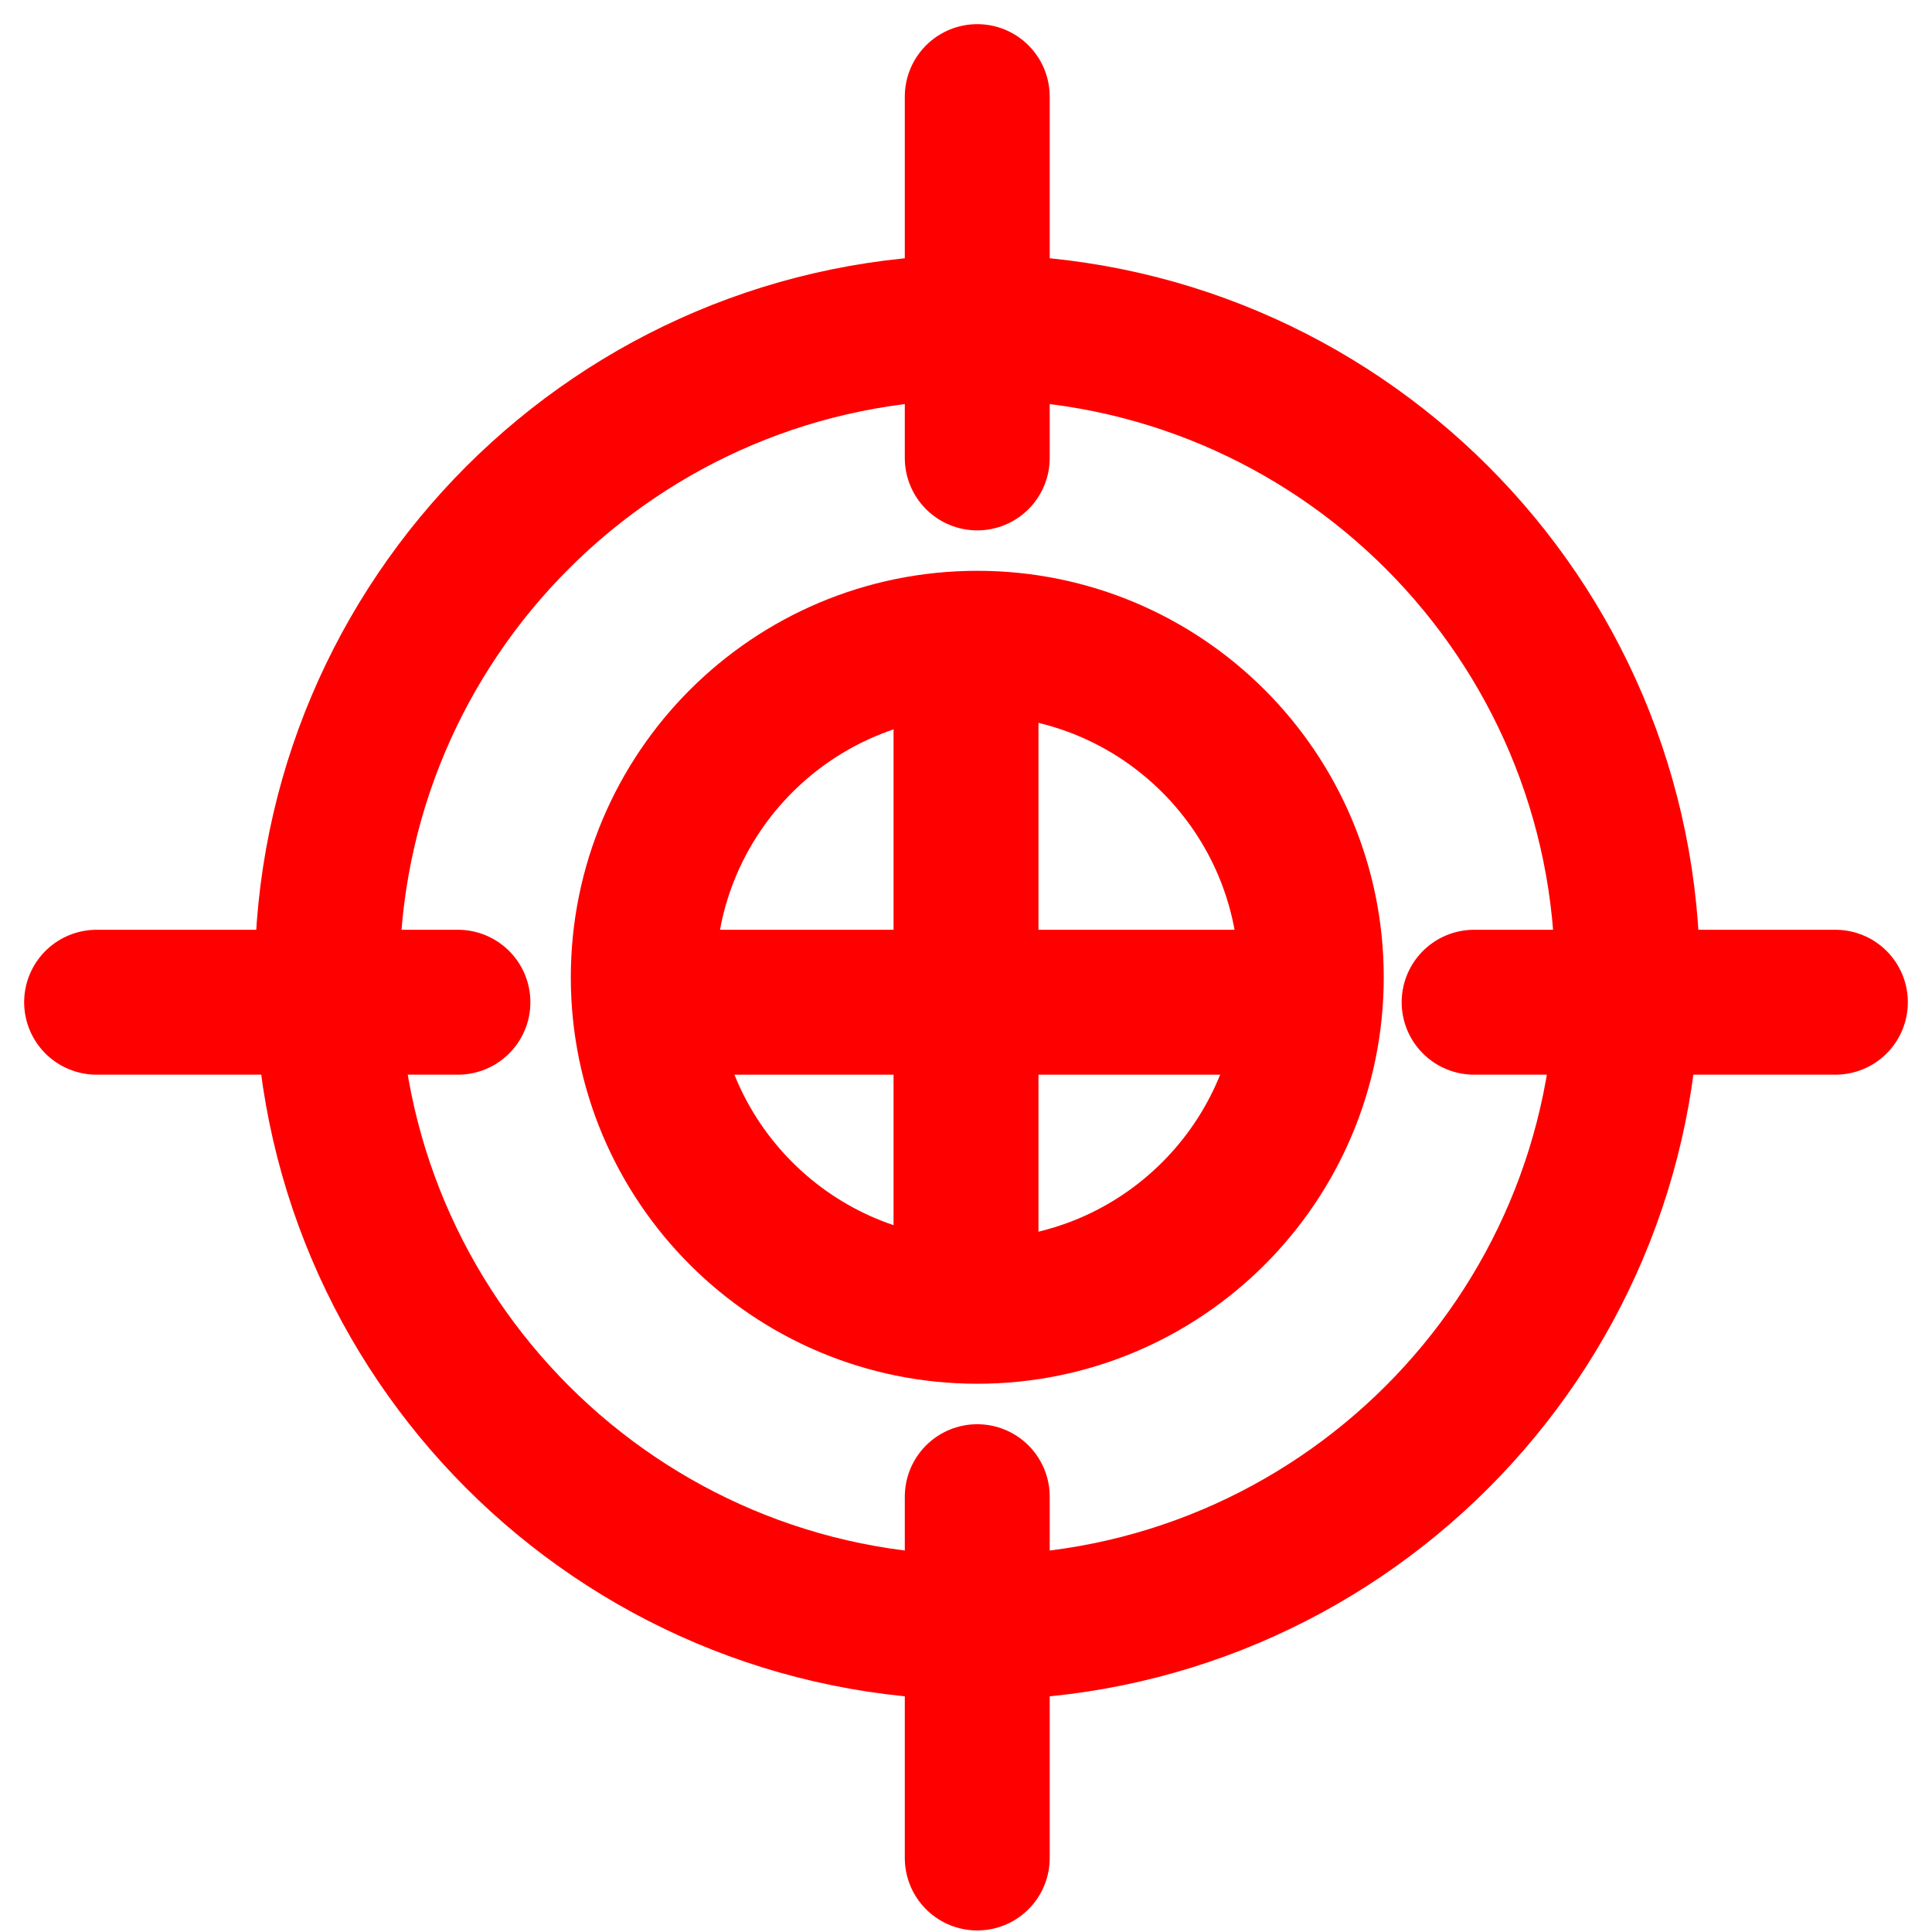 <svg width="40" height="40" viewBox="0 0 40 40" fill="none" xmlns="http://www.w3.org/2000/svg">
<path d="M33.695 20.234C33.695 27.668 27.668 33.695 20.234 33.695C12.799 33.695 6.773 27.668 6.773 20.234C6.773 12.799 12.799 6.773 20.234 6.773C27.668 6.773 33.695 12.799 33.695 20.234Z" stroke="#FF0000" stroke-width="3"/>
<path d="M27.149 20.234C27.149 24.053 24.053 27.149 20.234 27.149C16.414 27.149 13.318 24.053 13.318 20.234C13.318 16.414 16.414 13.318 20.234 13.318C24.053 13.318 27.149 16.414 27.149 20.234Z" stroke="#FF0000" stroke-width="3"/>
<path d="M13.25 20.75H27.276" stroke="#FF0000" stroke-width="3"/>
<path d="M30.52 20.75H38" stroke="#FF0000" stroke-width="3" stroke-linecap="round"/>
<path d="M20.233 2L20.233 9.481" stroke="#FF0000" stroke-width="3" stroke-linecap="round"/>
<path d="M20.233 30.987L20.233 38.468" stroke="#FF0000" stroke-width="3" stroke-linecap="round"/>
<path d="M2 20.75H9.481" stroke="#FF0000" stroke-width="3" stroke-linecap="round"/>
<line x1="20" y1="13.25" x2="20" y2="27.276" stroke="#FF0000" stroke-width="3"/>
</svg>
